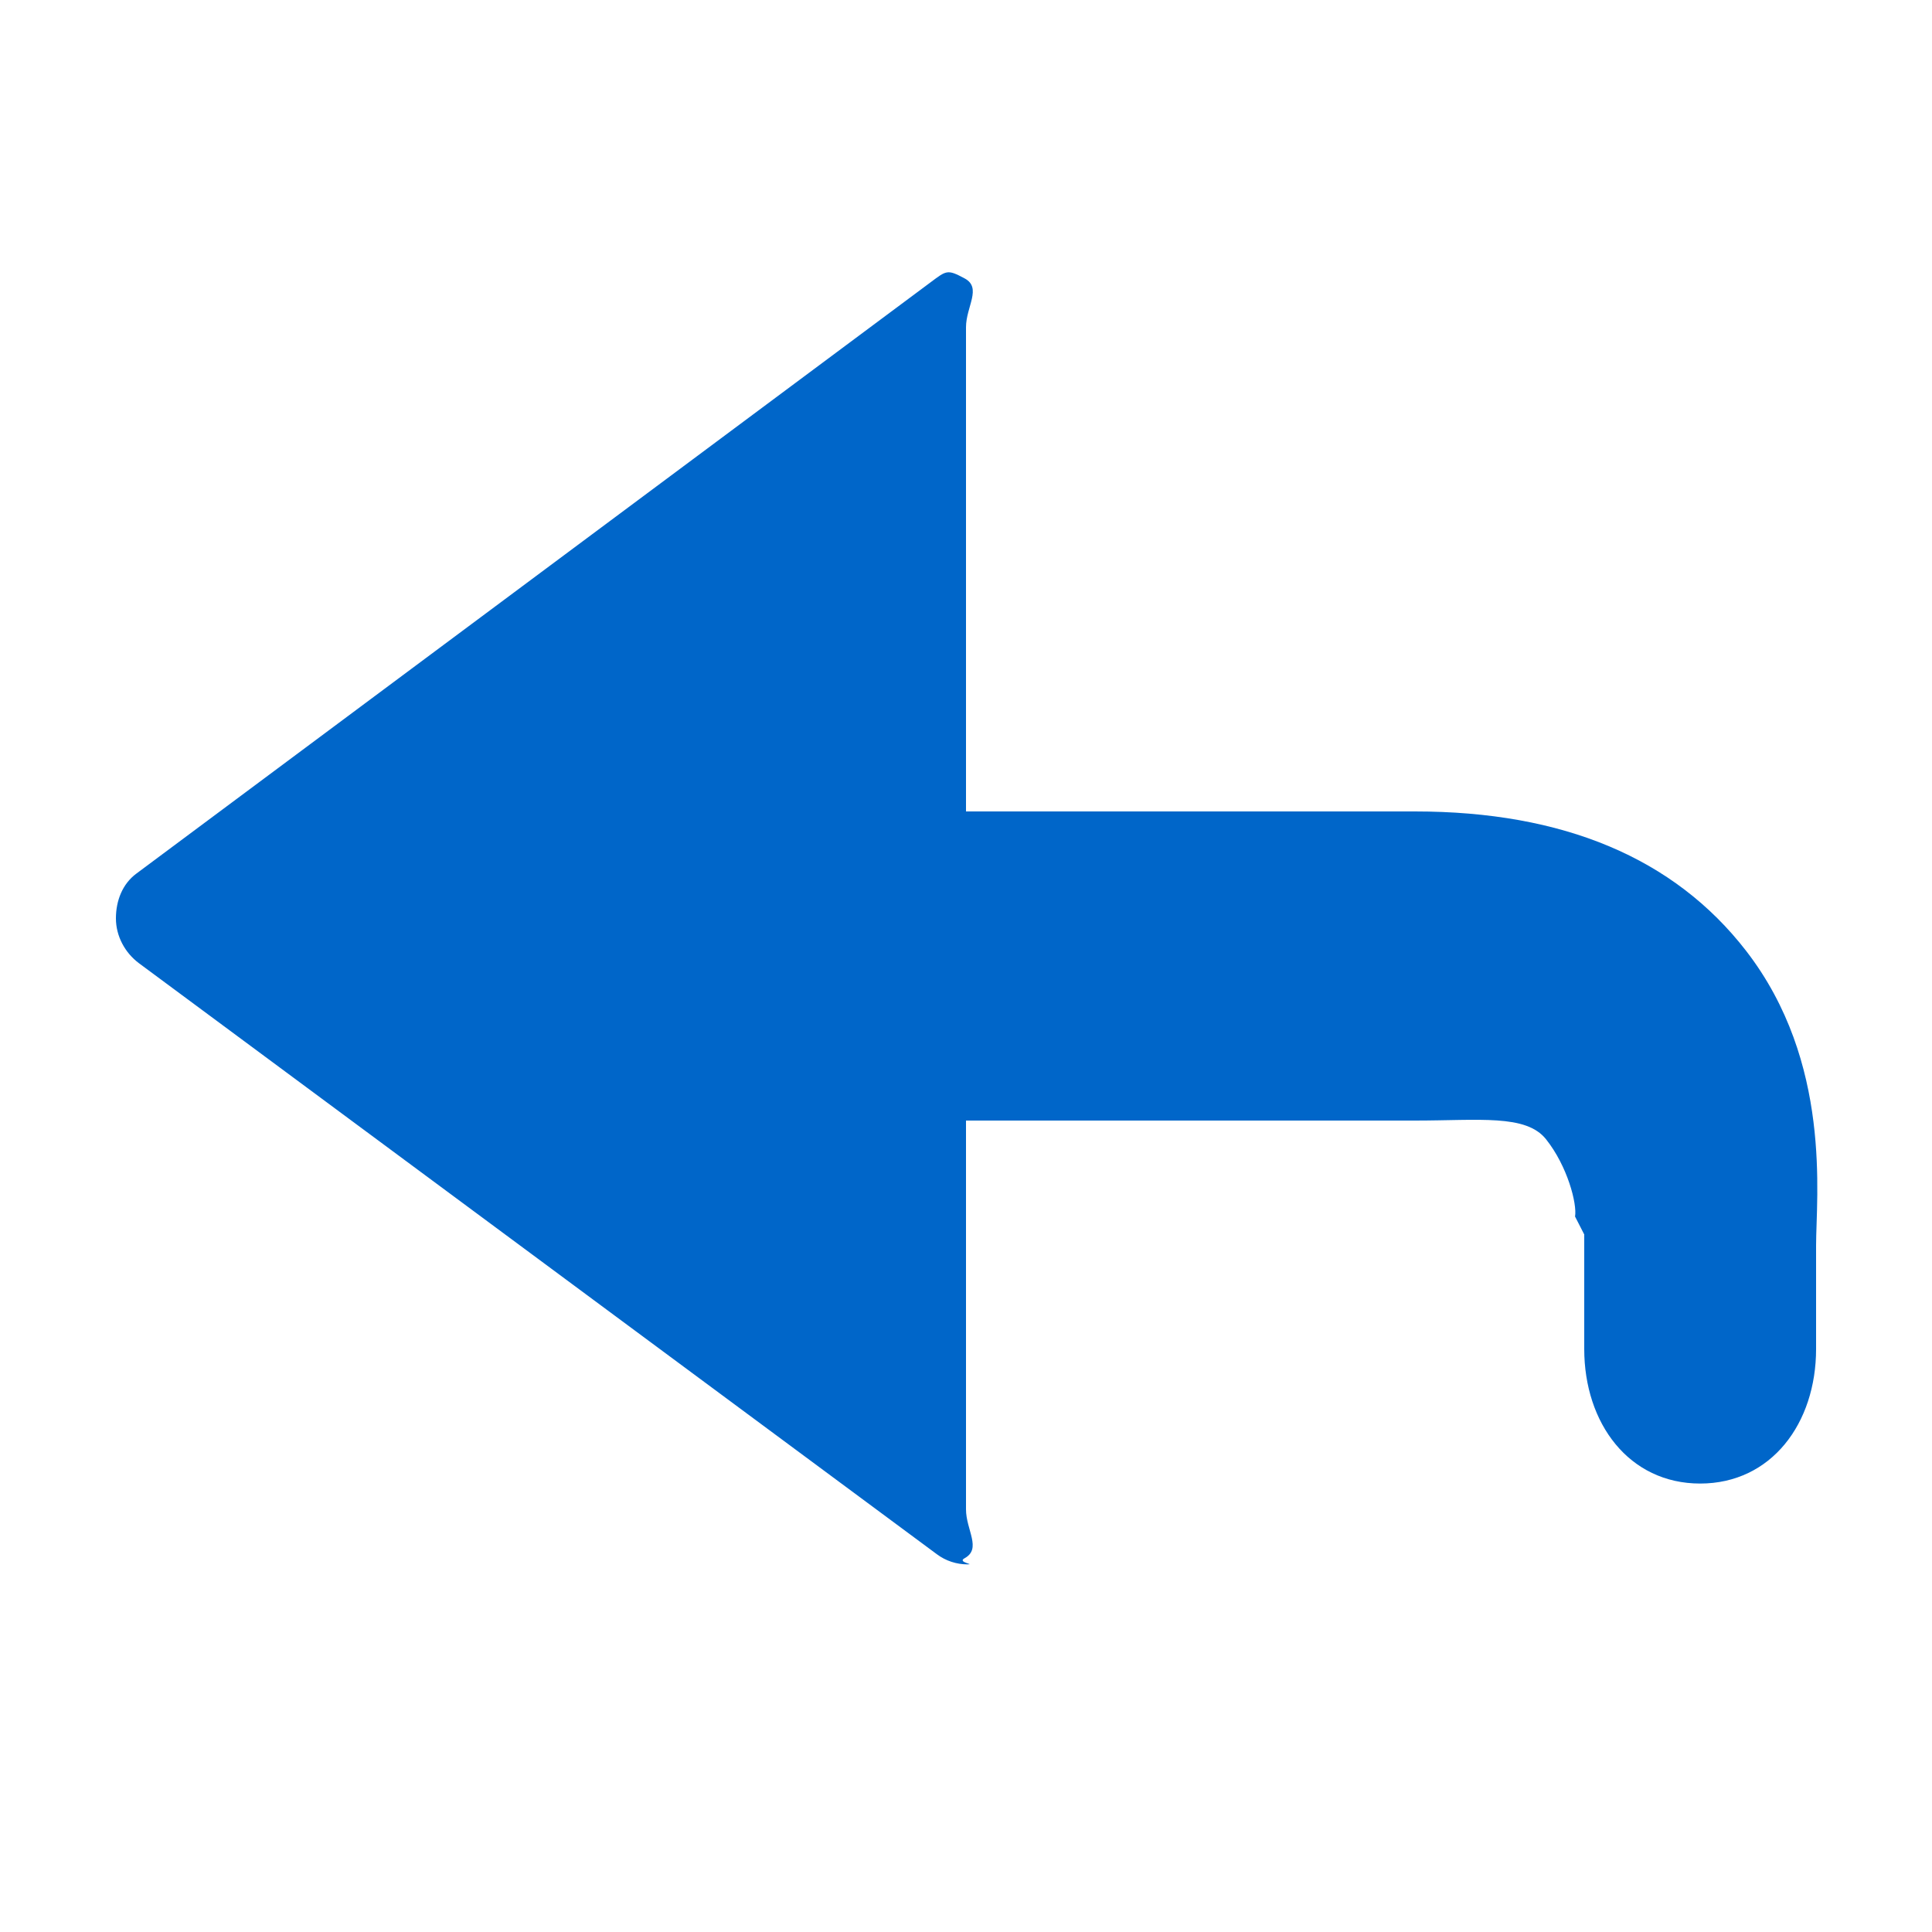 <?xml version="1.0" encoding="utf-8"?>
<!-- Generator: Adobe Illustrator 16.0.4, SVG Export Plug-In . SVG Version: 6.00 Build 0)  -->
<!DOCTYPE svg PUBLIC "-//W3C//DTD SVG 1.1//EN" "http://www.w3.org/Graphics/SVG/1.1/DTD/svg11.dtd">
<svg version="1.1" id="Layer_1" xmlns="http://www.w3.org/2000/svg" xmlns:xlink="http://www.w3.org/1999/xlink" x="0px" y="0px"
	 width="25px" height="25px" viewBox="0 0 25 25" enable-background="new 0 0 25 25" xml:space="preserve">
<path fill="#0066C9" d="M22.593,12.302c-0.928-1.198-2.362-1.802-4.284-1.802H12.5V4.235c0-0.266,0.209-0.51-0.017-0.632
	s-0.236-0.103-0.444,0.052L1.765,11.304c-0.18,0.133-0.265,0.35-0.265,0.58s0.118,0.446,0.298,0.58l10.324,7.647
	c0.117,0.088,0.258,0.132,0.396,0.132c0.107,0-0.136-0.026-0.037-0.079c0.226-0.123,0.019-0.366,0.019-0.633V14.5h5.809
	c0.834,0,1.436-0.084,1.696,0.241c0.279,0.35,0.404,0.837,0.376,1.001l0.119,0.232v1.482c0,0.962,0.579,1.741,1.5,1.741
	s1.5-0.779,1.5-1.741v-1.339C23.5,15.488,23.712,13.747,22.593,12.302z"/>
</svg>
